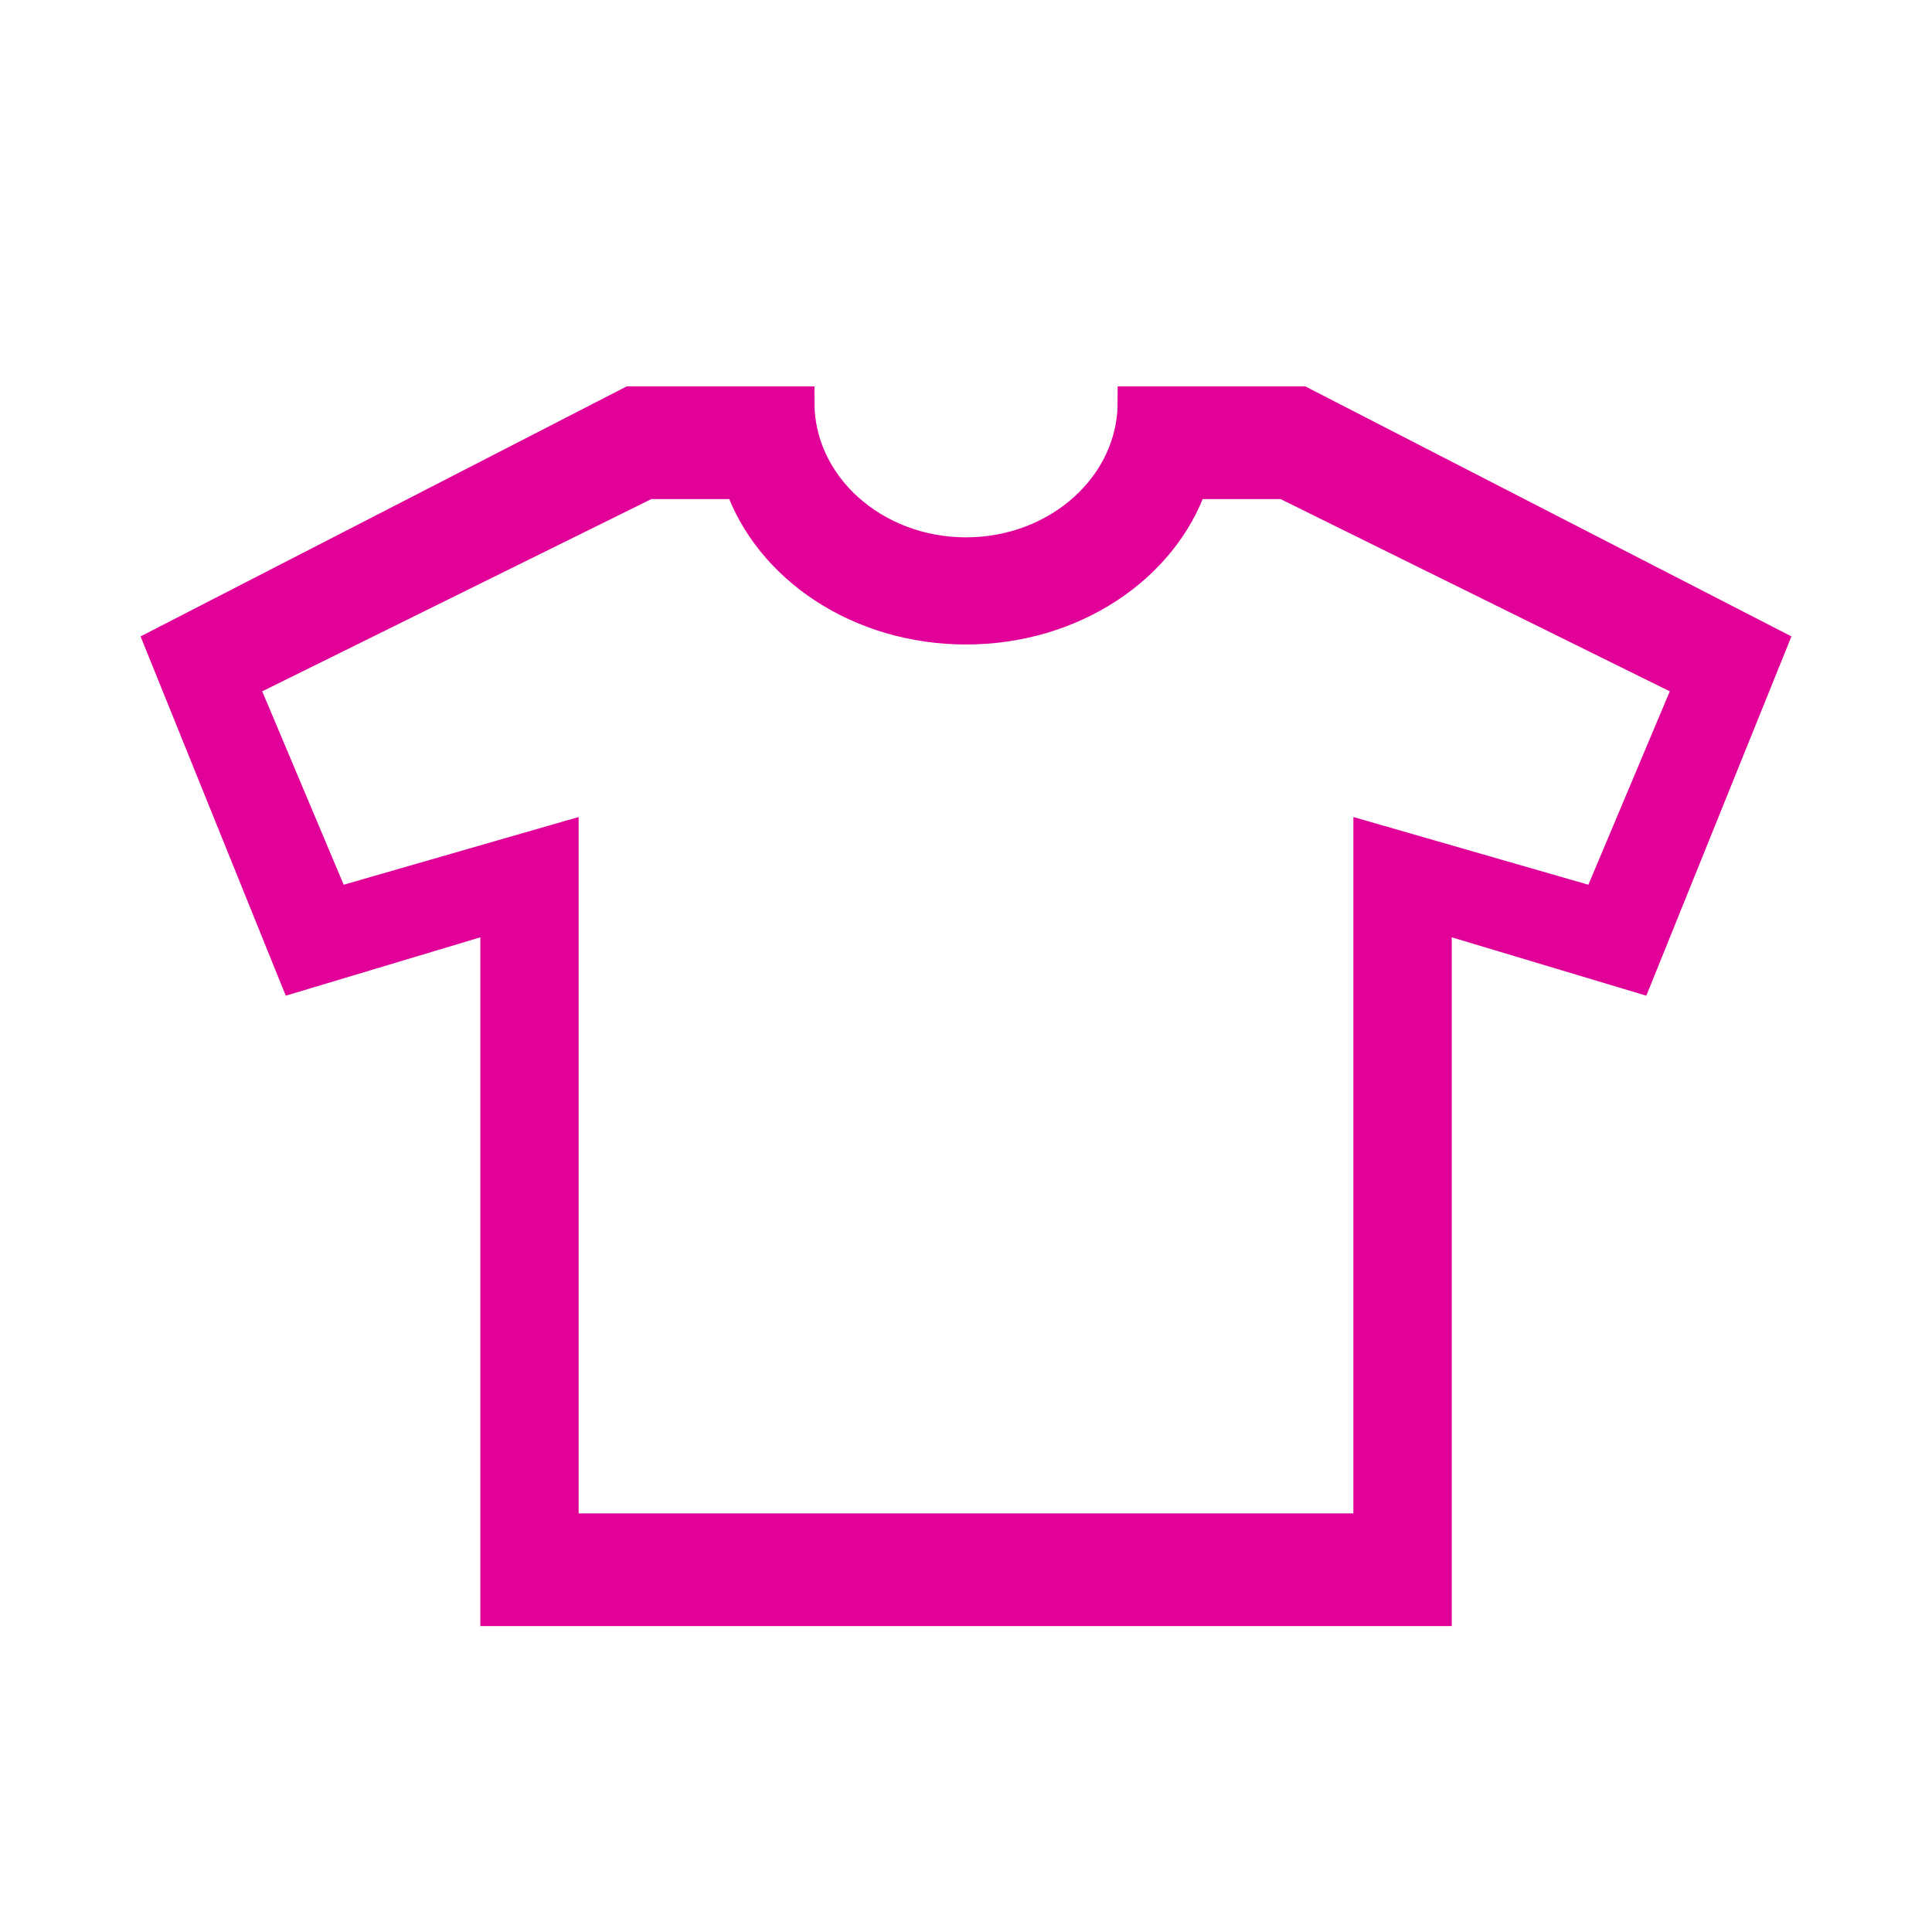 <svg xmlns="http://www.w3.org/2000/svg" width="24" height="24" viewBox="0 0 24 24">
    <g fill="none" fill-rule="evenodd">
        <path fill="#E10098" fill-rule="nonzero" stroke="#E10098" stroke-width=".4" d="M16.167 5h-2.083c0 1.034-.935 1.875-2.084 1.875S9.917 6.035 9.917 5H7.833L2 8l1.667 4.125 2.5-.75V20h11.667v-8.625l2.5.75L22 8l-5.833-3zm3.68 6.232l-1.735-.5-1.1-.317V19H6.988v-8.585l-1.1.317-1.734.5L3 8.492 8.044 6h1.153c.36 1.044 1.478 1.806 2.803 1.806S14.443 7.044 14.802 6h1.153L21 8.492l-1.153 2.74z"/>
    </g>
</svg>
